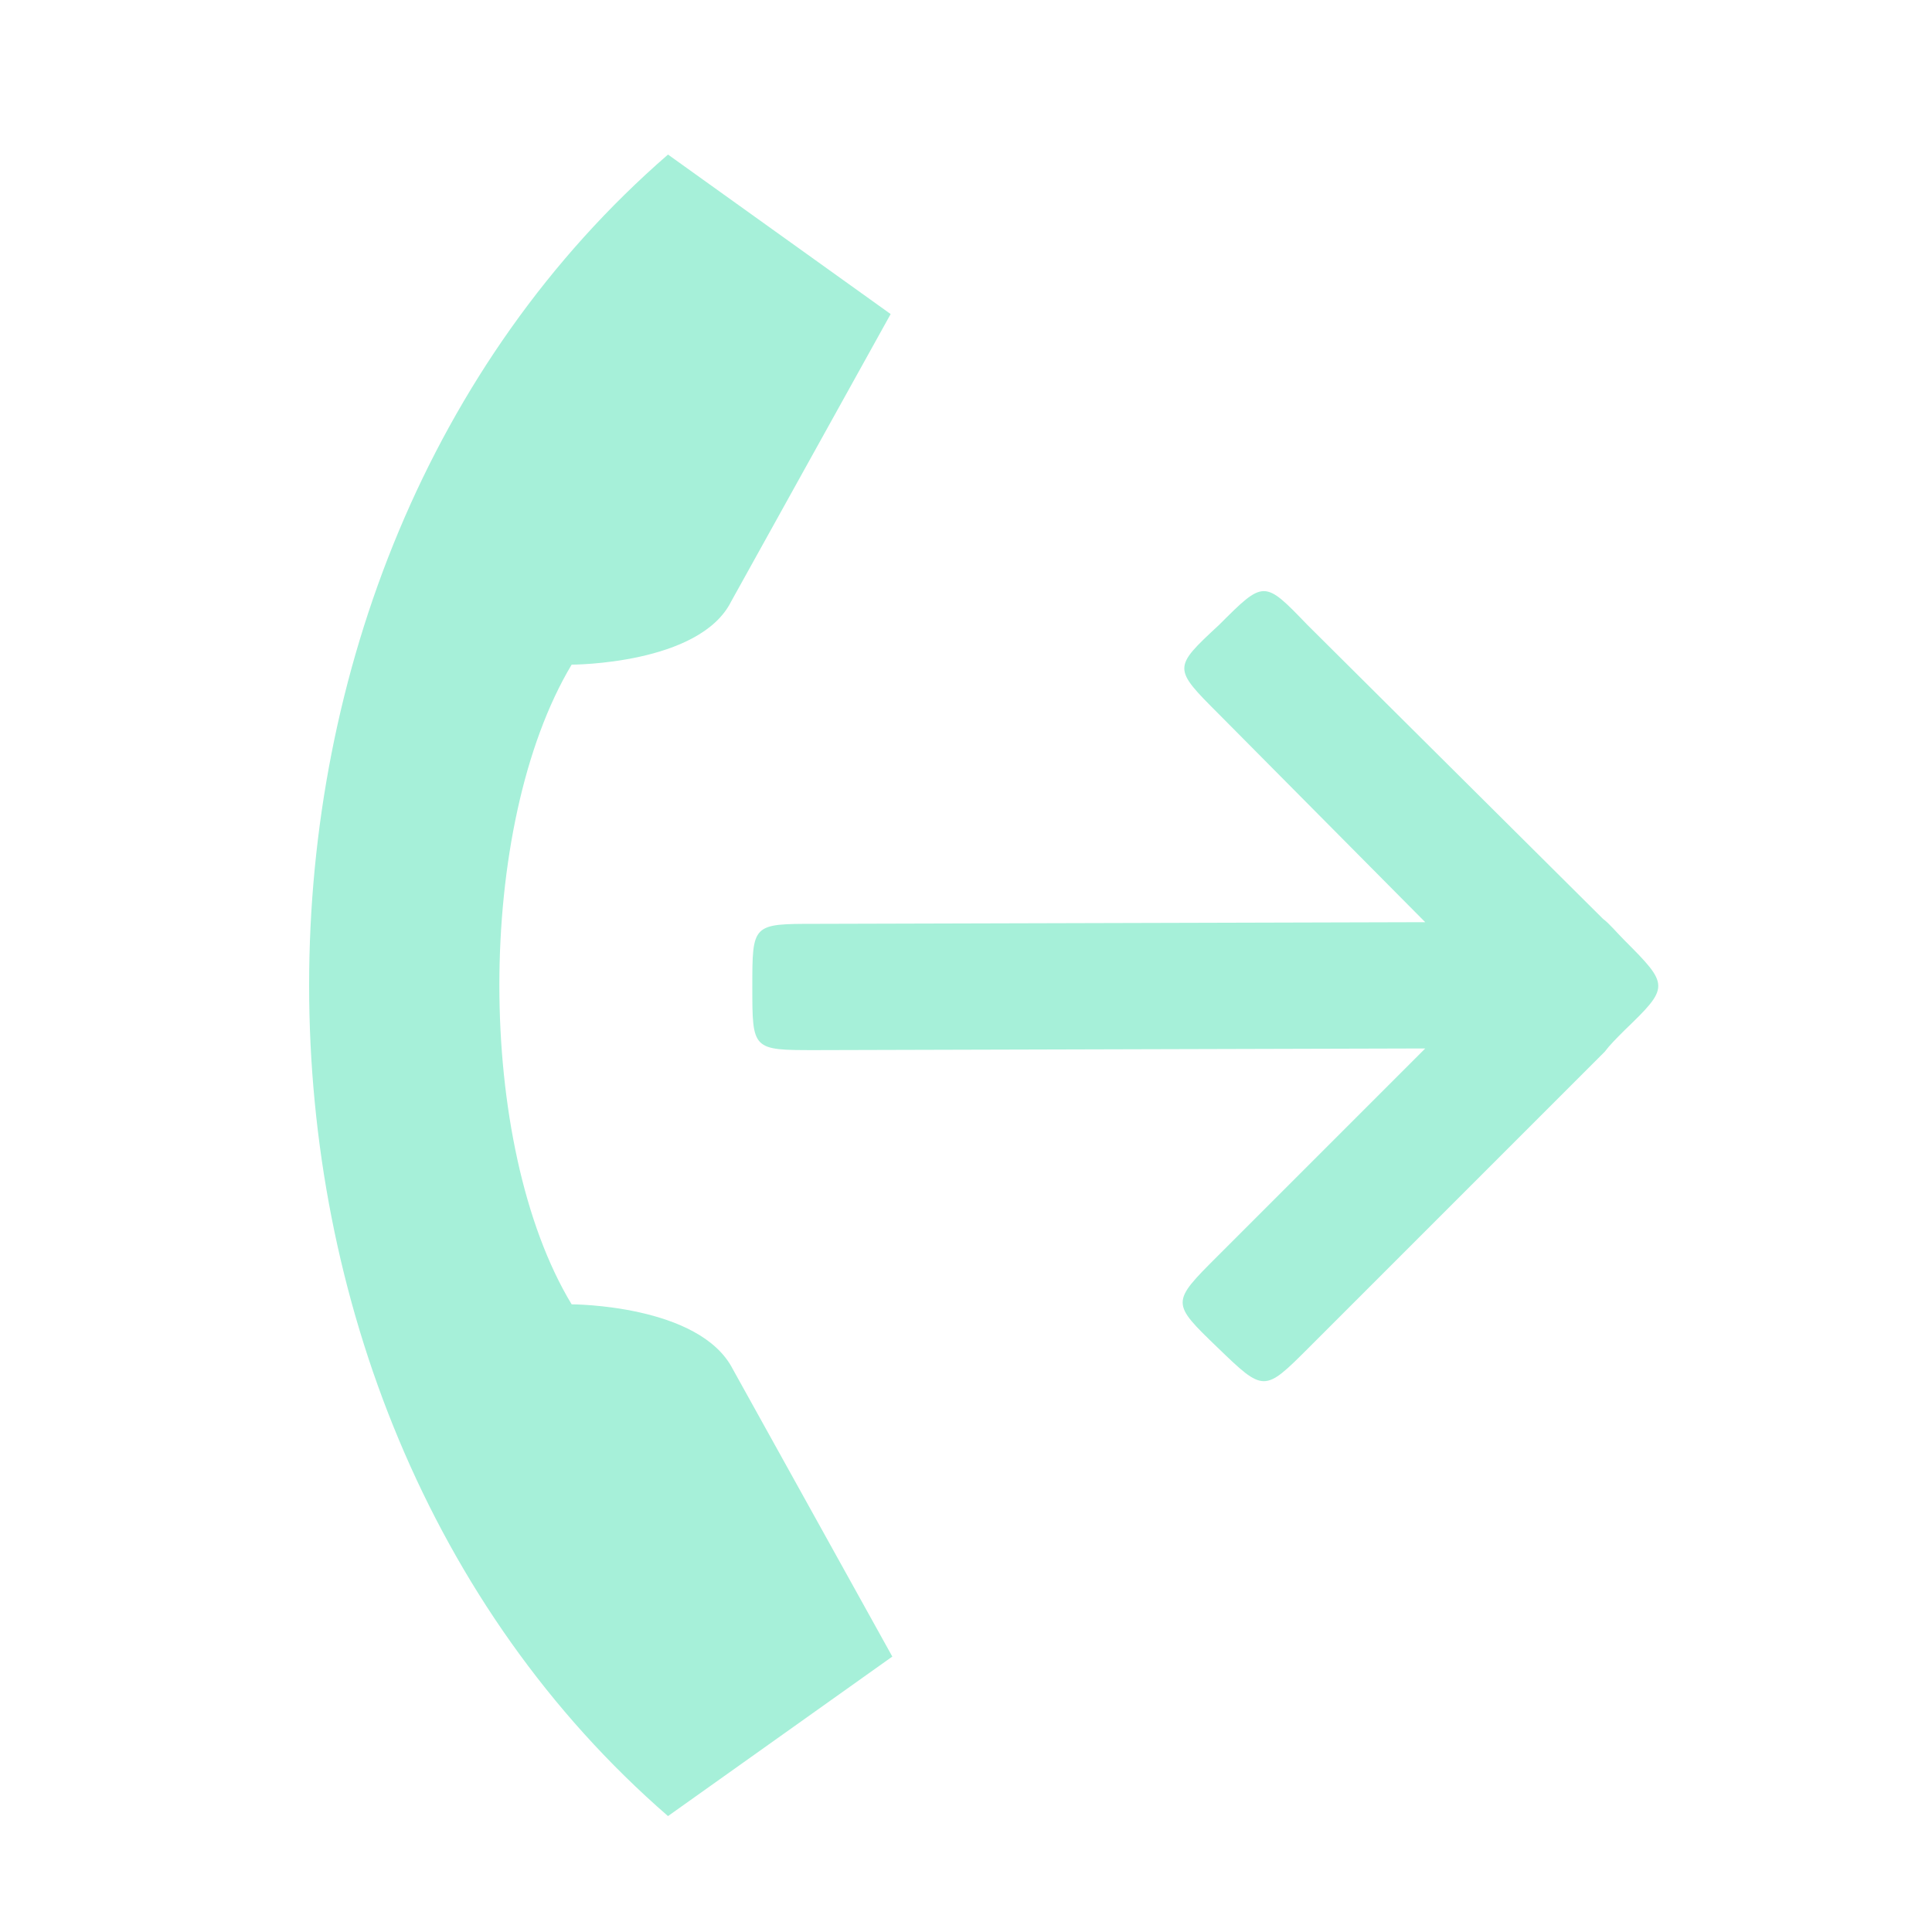 <?xml version="1.0" encoding="UTF-8"?>
<svg width="50px" height="50px" viewBox="0 0 50 50" version="1.1" xmlns="http://www.w3.org/2000/svg" xmlns:xlink="http://www.w3.org/1999/xlink">
    <!-- Generator: Sketch 47.1 (45422) - http://www.bohemiancoding.com/sketch -->
    <title>outcoming call</title>
    <desc>Created with Sketch.</desc>
    <defs></defs>
    <g id="Page-1" stroke="none" stroke-width="1" fill="none" fill-rule="evenodd">
        <g id="outcoming-call" fill-rule="nonzero" fill="#A6F0D9">
            <path d="M21.104,27.177 L36.885,27.134 L31.51,32.509 C30.306,33.713 30.306,33.713 31.51,34.874 C32.714,36.035 32.714,36.035 33.875,34.874 L41.529,27.22 C41.658,27.048 41.83,26.876 42.045,26.661 C43.206,25.543 43.206,25.5 42.045,24.339 C41.83,24.124 41.658,23.909 41.486,23.78 L33.832,16.169 C32.714,15.008 32.714,15.008 31.553,16.169 C30.349,17.287 30.349,17.287 31.553,18.491 L36.885,23.866 L21.104,23.909 C19.47,23.909 19.47,23.909 19.47,25.543 C19.47,27.177 19.47,27.177 21.104,27.177 Z M14.794,33.756 C12.3,29.628 12.3,21.372 14.794,17.201 C14.794,17.201 18.105,17.201 18.922,15.567 L23.05,8.128 L17.288,4 C4.904,14.75 4.904,36.25 17.288,47 L23.093,42.872 L18.965,35.433 C18.105,33.756 14.794,33.756 14.794,33.756 Z" id="Shape"></path>
        </g>
    </g>
</svg>